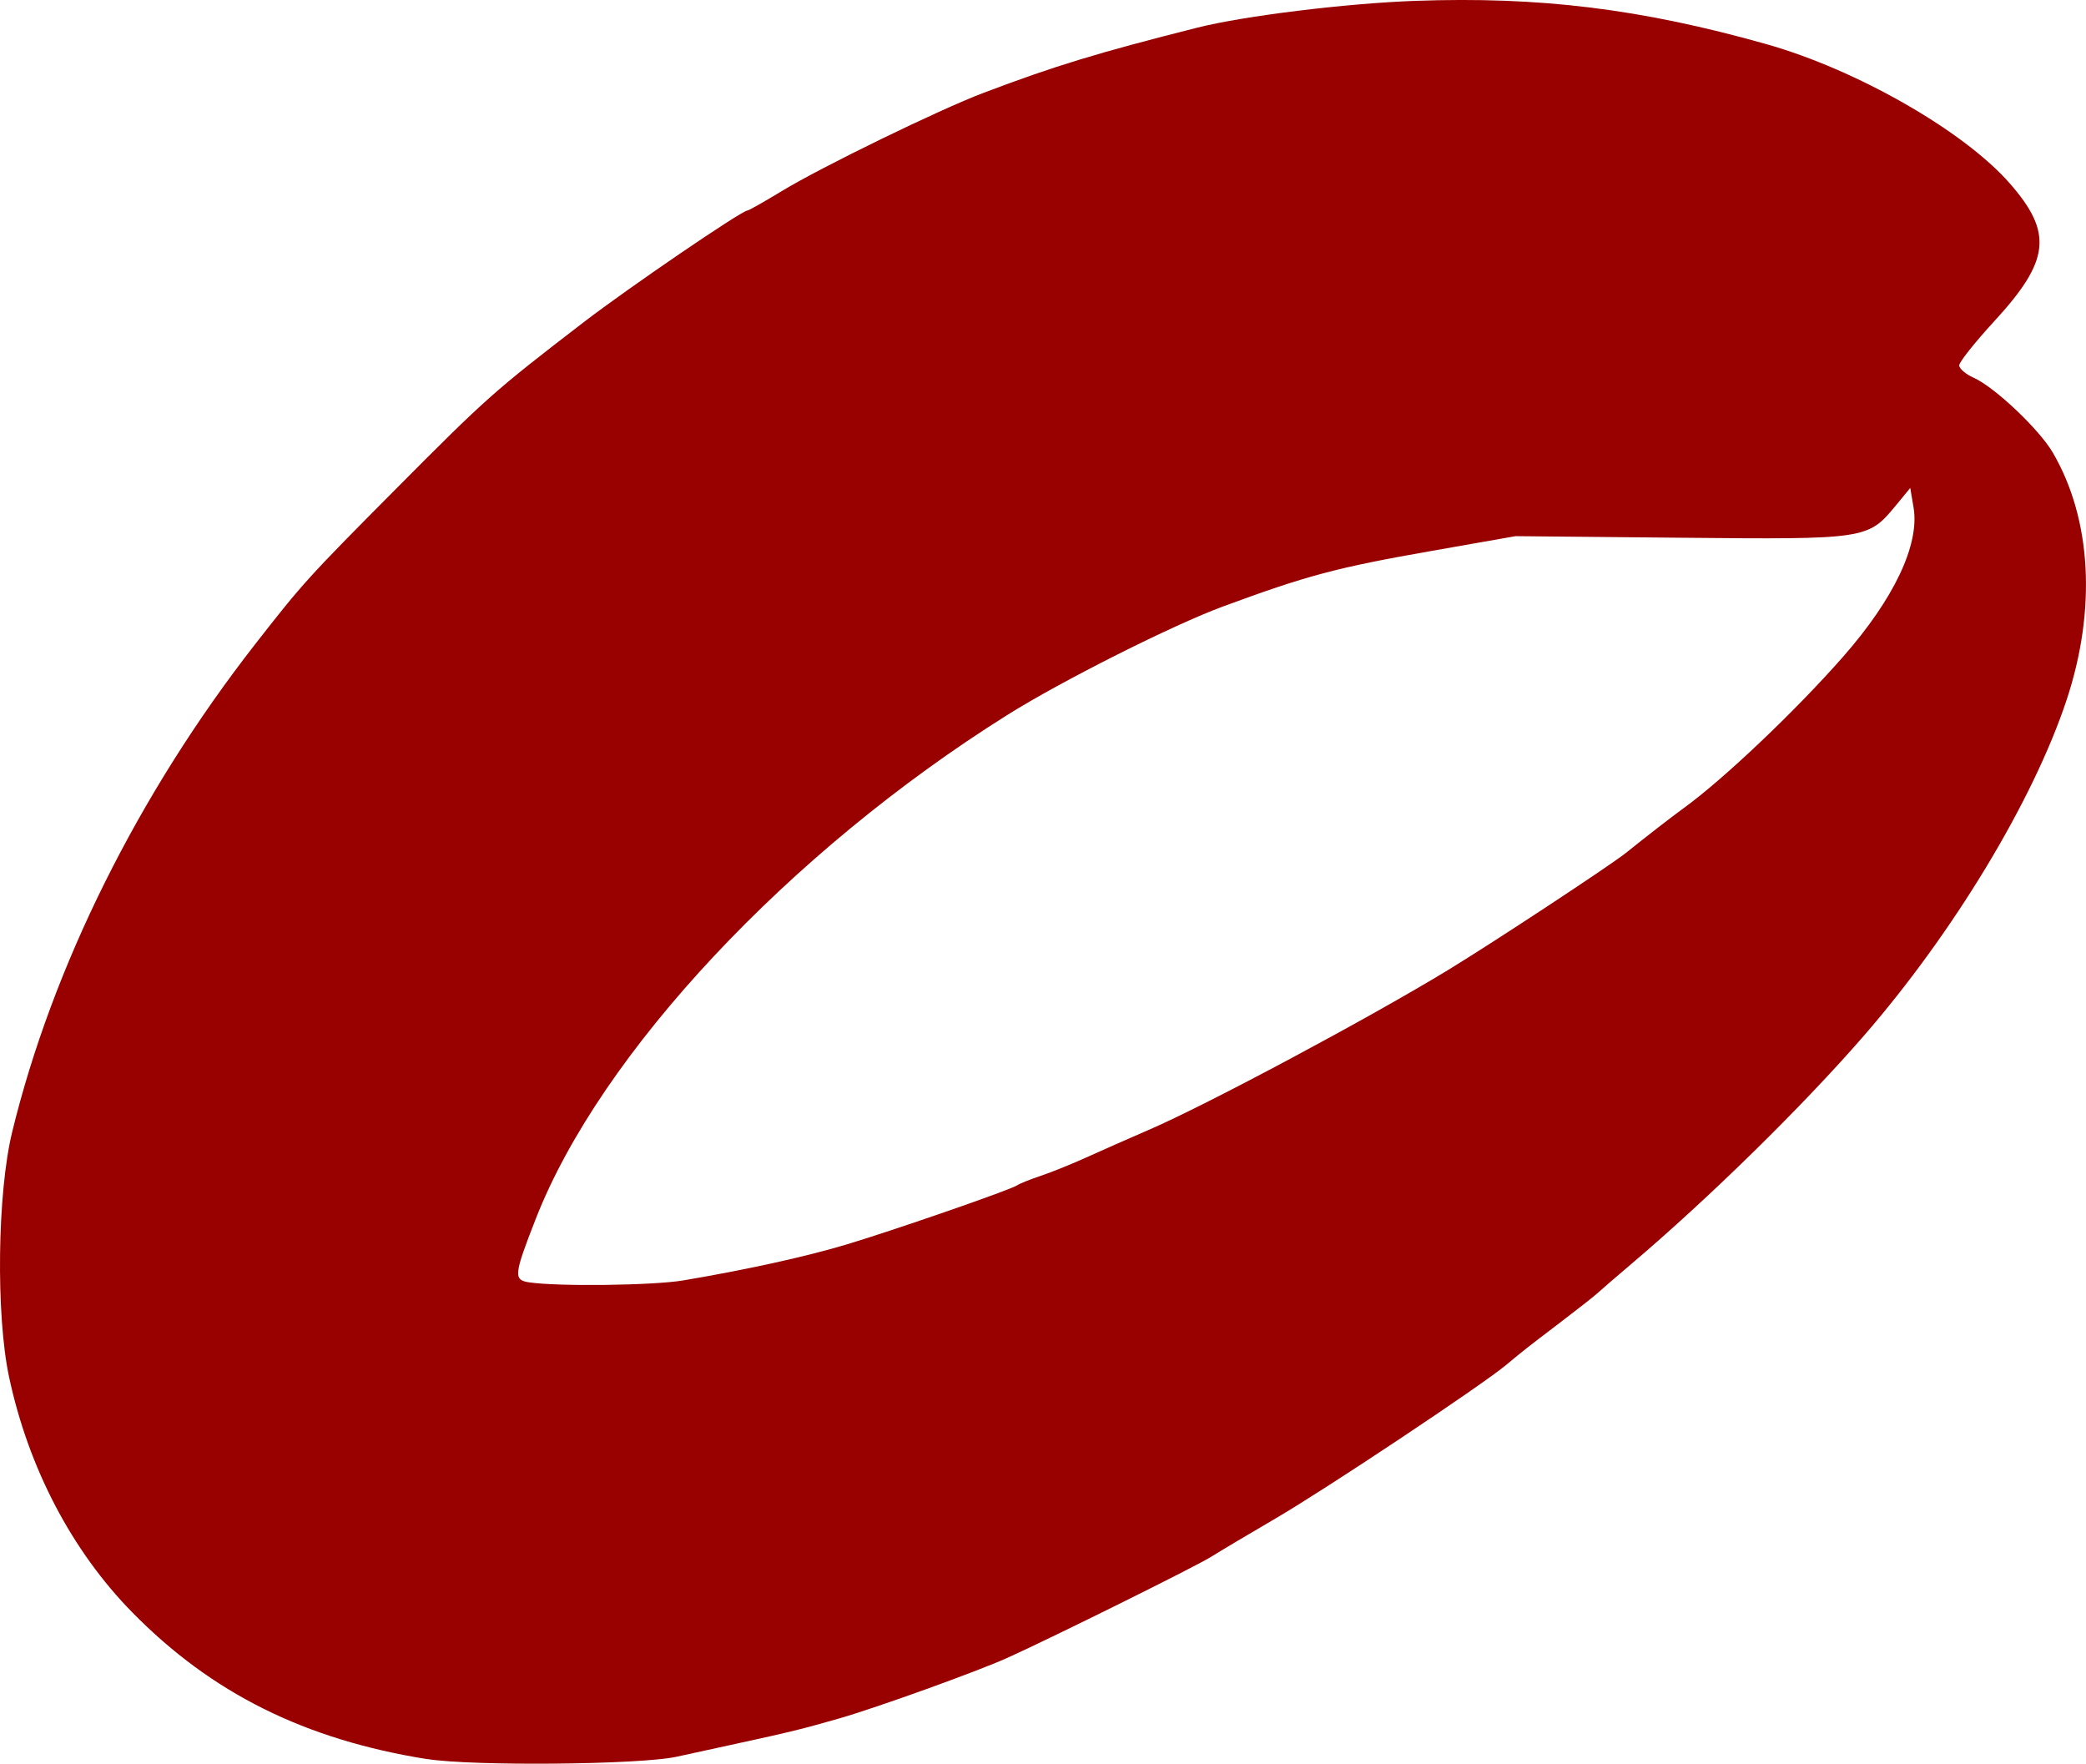 <?xml version="1.0" encoding="UTF-8" standalone="no"?>
<!-- Created with Inkscape (http://www.inkscape.org/) by Deni Symonds in 2007 symode09@hotmail.com -->

<svg
   xmlns:dc="http://purl.org/dc/elements/1.1/"
   xmlns:cc="http://creativecommons.org/ns#"
   xmlns:rdf="http://www.w3.org/1999/02/22-rdf-syntax-ns#"
   xmlns:svg="http://www.w3.org/2000/svg"
   xmlns="http://www.w3.org/2000/svg"
   xmlns:sodipodi="http://sodipodi.sourceforge.net/DTD/sodipodi-0.dtd"
   xmlns:inkscape="http://www.inkscape.org/namespaces/inkscape"
   width="87.003"
   height="73.562"
   id="svg2"
   sodipodi:version="0.32"
   inkscape:version="0.92.2 (5c3e80d, 2017-08-06)"
   version="1.0"
   sodipodi:docname="O.svg"
   inkscape:output_extension="org.inkscape.output.svg.inkscape">
  <defs
     id="defs4" />
  <sodipodi:namedview
     id="base"
     pagecolor="#ffffff"
     bordercolor="#666666"
     borderopacity="1.0"
     gridtolerance="10000"
     guidetolerance="10"
     objecttolerance="10"
     inkscape:pageopacity="0.0"
     inkscape:pageshadow="2"
     inkscape:zoom="3.959798"
     inkscape:cx="74.72252"
     inkscape:cy="20.08341"
     inkscape:document-units="px"
     inkscape:current-layer="layer1"
     width="522.49px"
     height="464.27px"
     inkscape:window-width="1920"
     inkscape:window-height="1017"
     inkscape:window-x="-8"
     inkscape:window-y="-8"
     showgrid="false"
     inkscape:window-maximized="1" />
  <g
     inkscape:label="Layer 1"
     inkscape:groupmode="layer"
     id="layer1"
     transform="translate(0,-390.708)">
    <path
       style="fill:#990000;fill-opacity:1;stroke-width:1"
       d="m 17.815,464.075 c -5.107,-0.817 -8.986,-2.748 -12.3,-6.123 -2.518,-2.565 -4.328,-6.023 -5.137,-9.816 -0.553,-2.596 -0.49,-7.669 0.128,-10.21 1.678,-6.898 5.272,-14.116 10.127,-20.339 1.997,-2.56 2.204,-2.788 5.882,-6.489 3.779,-3.802 4.085,-4.074 7.803,-6.932 1.894,-1.456 6.619,-4.679 6.859,-4.679 0.053,0 0.692,-0.362 1.42,-0.804 1.659,-1.009 6.563,-3.397 8.418,-4.1 2.974,-1.126 4.747,-1.667 8.924,-2.722 1.933,-0.488 6.199,-1.013 9.076,-1.117 5.205,-0.188 9.445,0.334 14.654,1.804 3.767,1.063 8.236,3.618 10.151,5.804 1.812,2.067 1.683,3.225 -0.641,5.751 -0.805,0.875 -1.464,1.704 -1.464,1.842 0,0.137 0.272,0.37 0.604,0.518 0.866,0.384 2.726,2.143 3.296,3.116 1.621,2.769 1.832,6.547 0.577,10.327 -1.393,4.195 -4.714,9.694 -8.457,14.003 -2.55,2.936 -6.437,6.75 -9.702,9.52 -0.649,0.551 -1.279,1.094 -1.399,1.207 -0.121,0.114 -0.805,0.652 -1.52,1.196 -1.499,1.141 -1.504,1.145 -2.3,1.806 -1.036,0.861 -7.51,5.171 -9.6,6.391 -1.1,0.642 -2.315,1.366 -2.7,1.607 -0.638,0.401 -6.583,3.349 -8.5,4.215 -1.242,0.561 -5.445,2.076 -7,2.523 -1.532,0.44 -2.059,0.57 -4.3,1.057 -0.825,0.18 -1.95,0.425 -2.5,0.545 -1.523,0.333 -8.508,0.397 -10.4,0.094 z m 10.677,-19.965 c 2.61,-0.438 5.152,-0.998 6.823,-1.502 2.047,-0.617 6.82,-2.272 7.1,-2.461 0.11,-0.075 0.56,-0.255 1,-0.402 0.44,-0.147 1.295,-0.492 1.9,-0.767 0.605,-0.275 1.775,-0.792 2.6,-1.148 2.423,-1.046 9.17,-4.65 12.5,-6.678 1.875,-1.142 6.749,-4.352 7.395,-4.87 0.855,-0.687 1.948,-1.534 2.412,-1.869 1.654,-1.197 4.661,-4.051 6.642,-6.306 2.139,-2.434 3.206,-4.691 2.947,-6.231 l -0.138,-0.817 -0.598,0.726 c -1.166,1.415 -1.224,1.424 -8.962,1.35 l -6.902,-0.066 -3.548,0.624 c -3.921,0.689 -5.154,1.018 -8.649,2.307 -2.1,0.774 -6.74,3.107 -9,4.526 -9.11,5.715 -16.963,14.104 -19.664,21.004 -0.918,2.345 -0.941,2.56 -0.287,2.659 1.19,0.18 5.175,0.132 6.427,-0.079 z"
       id="path2221"
       inkscape:connector-curvature="0"
       sodipodi:nodetypes="cccccccscccccccscccccscccccccccccccccccccccccccccccc" />
  </g>
</svg>
